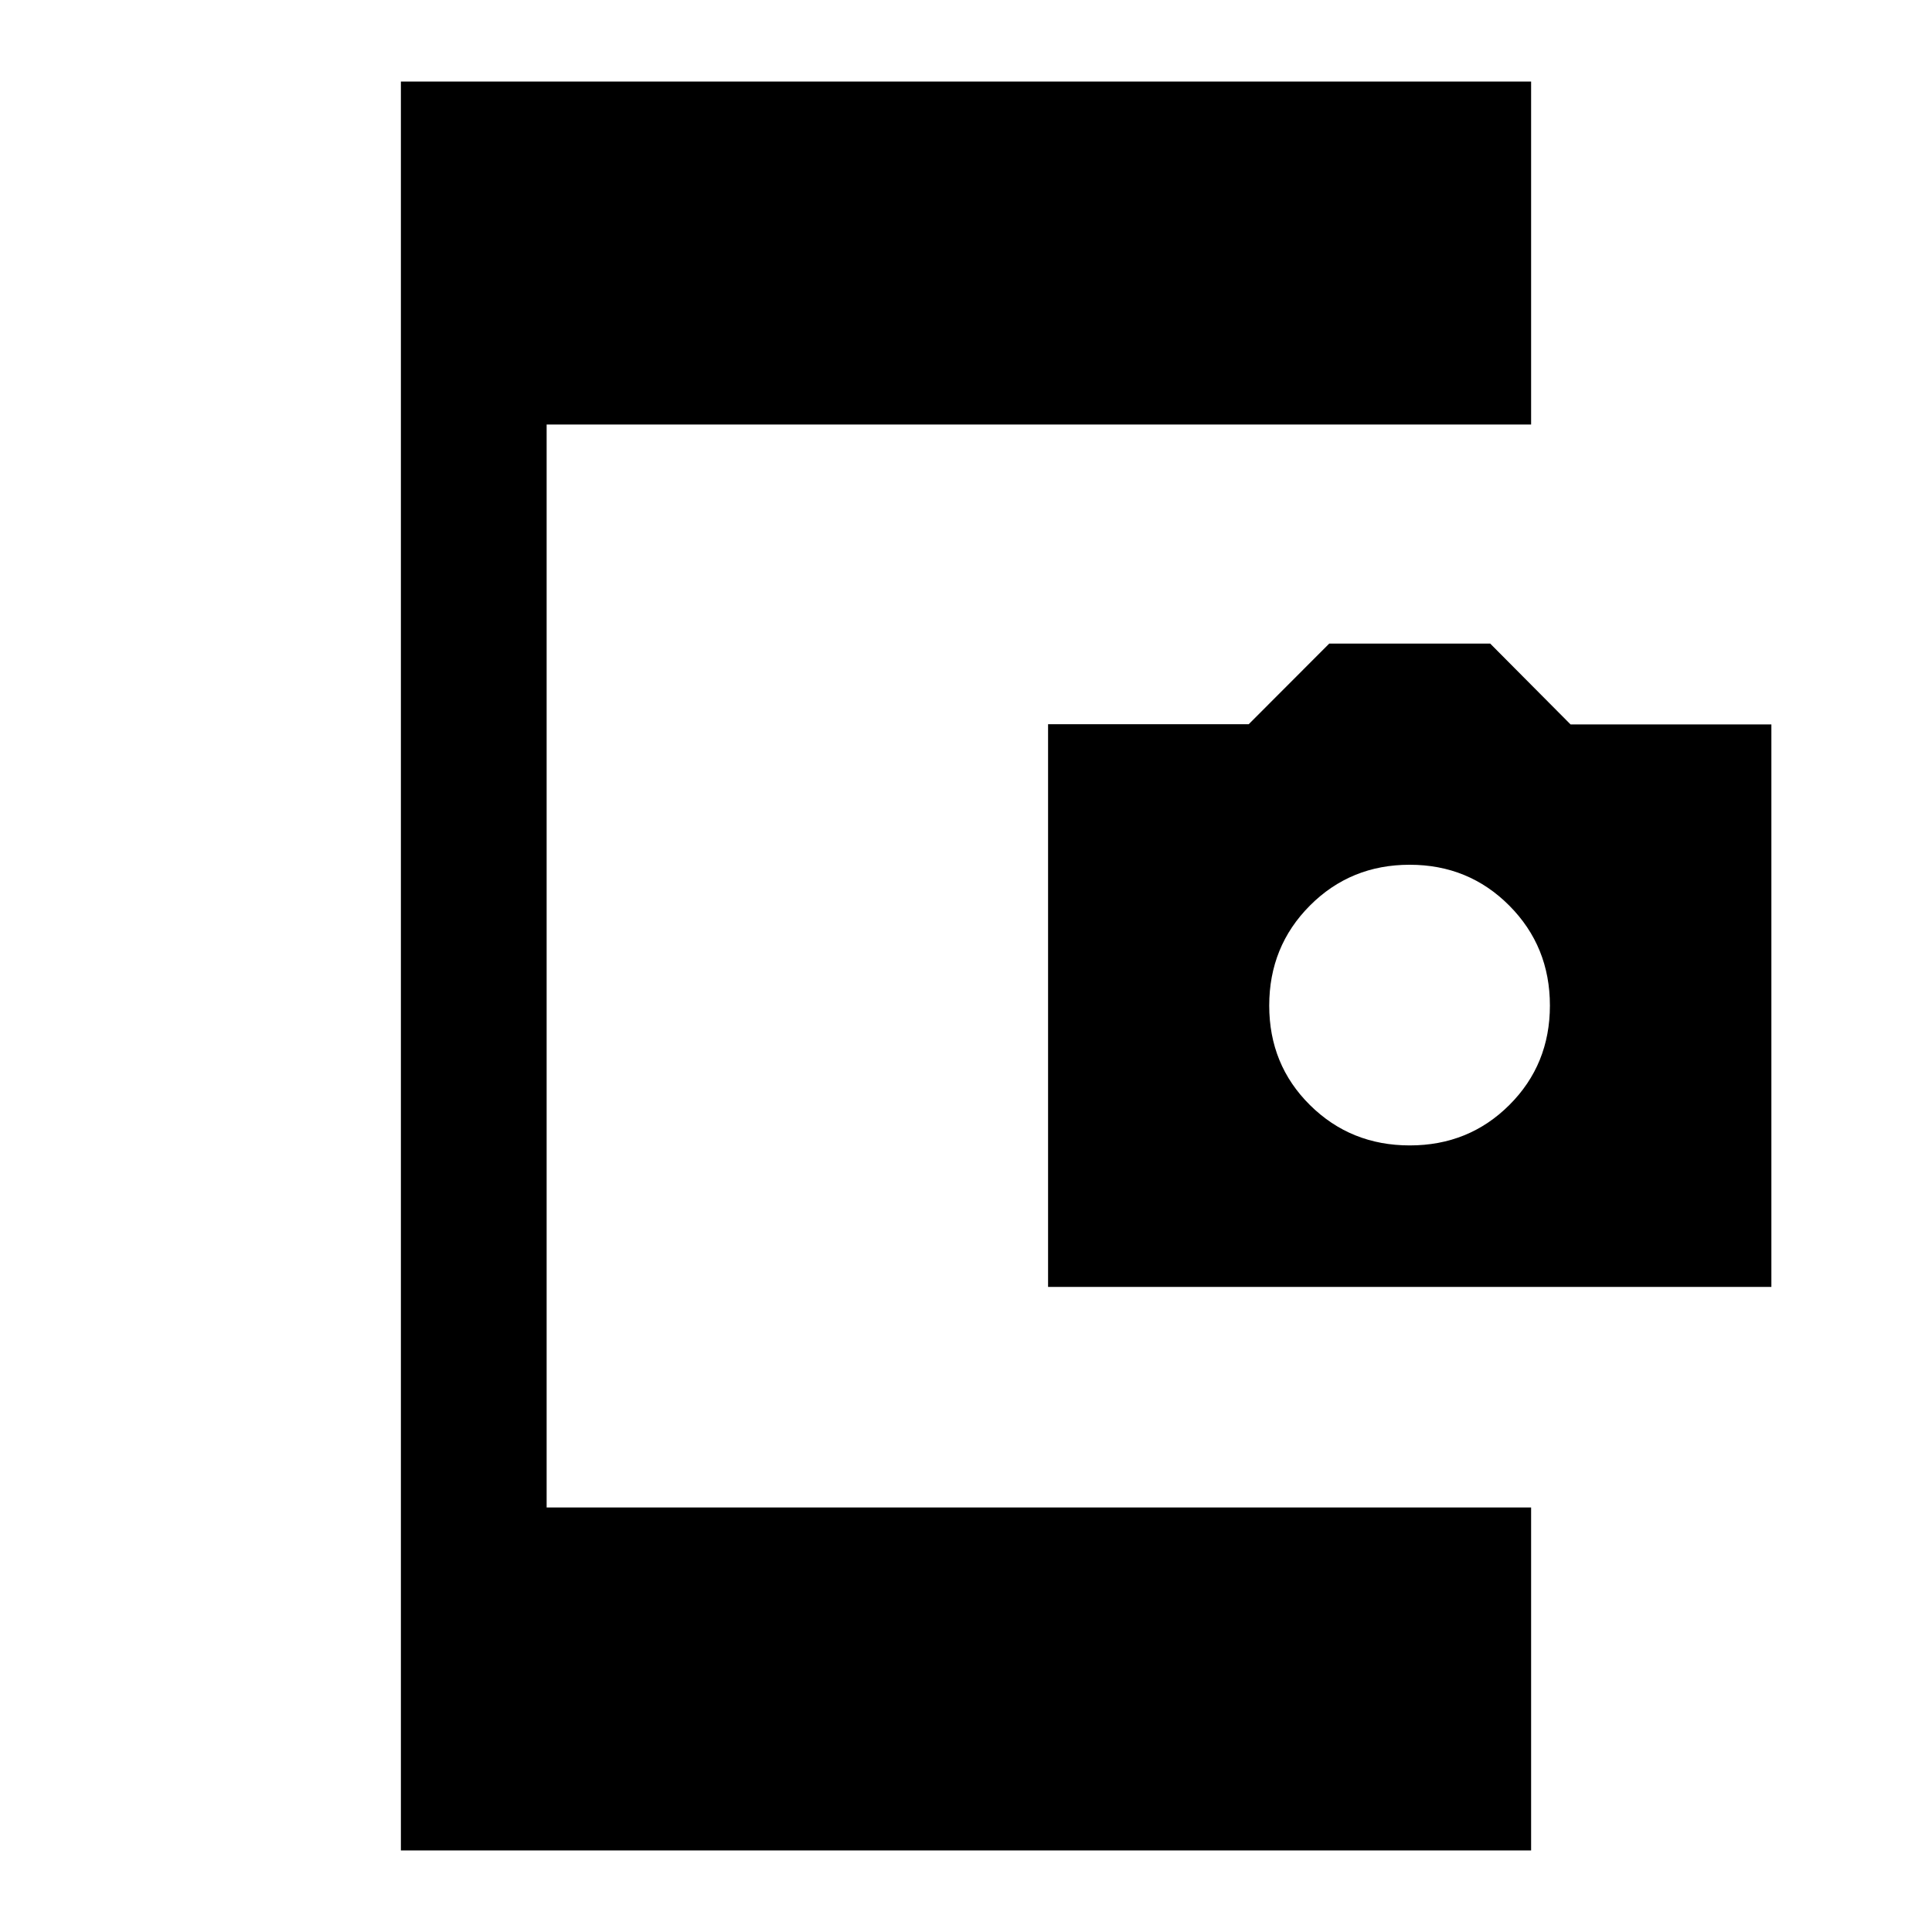 <svg xmlns="http://www.w3.org/2000/svg" height="40" viewBox="0 -960 960 960" width="40"><path d="M199.2-40.53v-878.94h561.6v170.42H271.62v538.1H760.8v170.42H199.2Zm321.58-280.01v-279.59h99.69l40.01-40.07h80l39.92 40.16h99.79v279.5H520.78Zm179.73-70.31q29.35 0 49.49-20.1t20.14-49.41q0-29.38-20.2-49.67-20.2-20.28-49.48-20.28-29.35 0-49.57 20.28-20.22 20.29-20.22 49.7 0 29.4 20.25 49.44t49.59 20.04Z"/></svg>